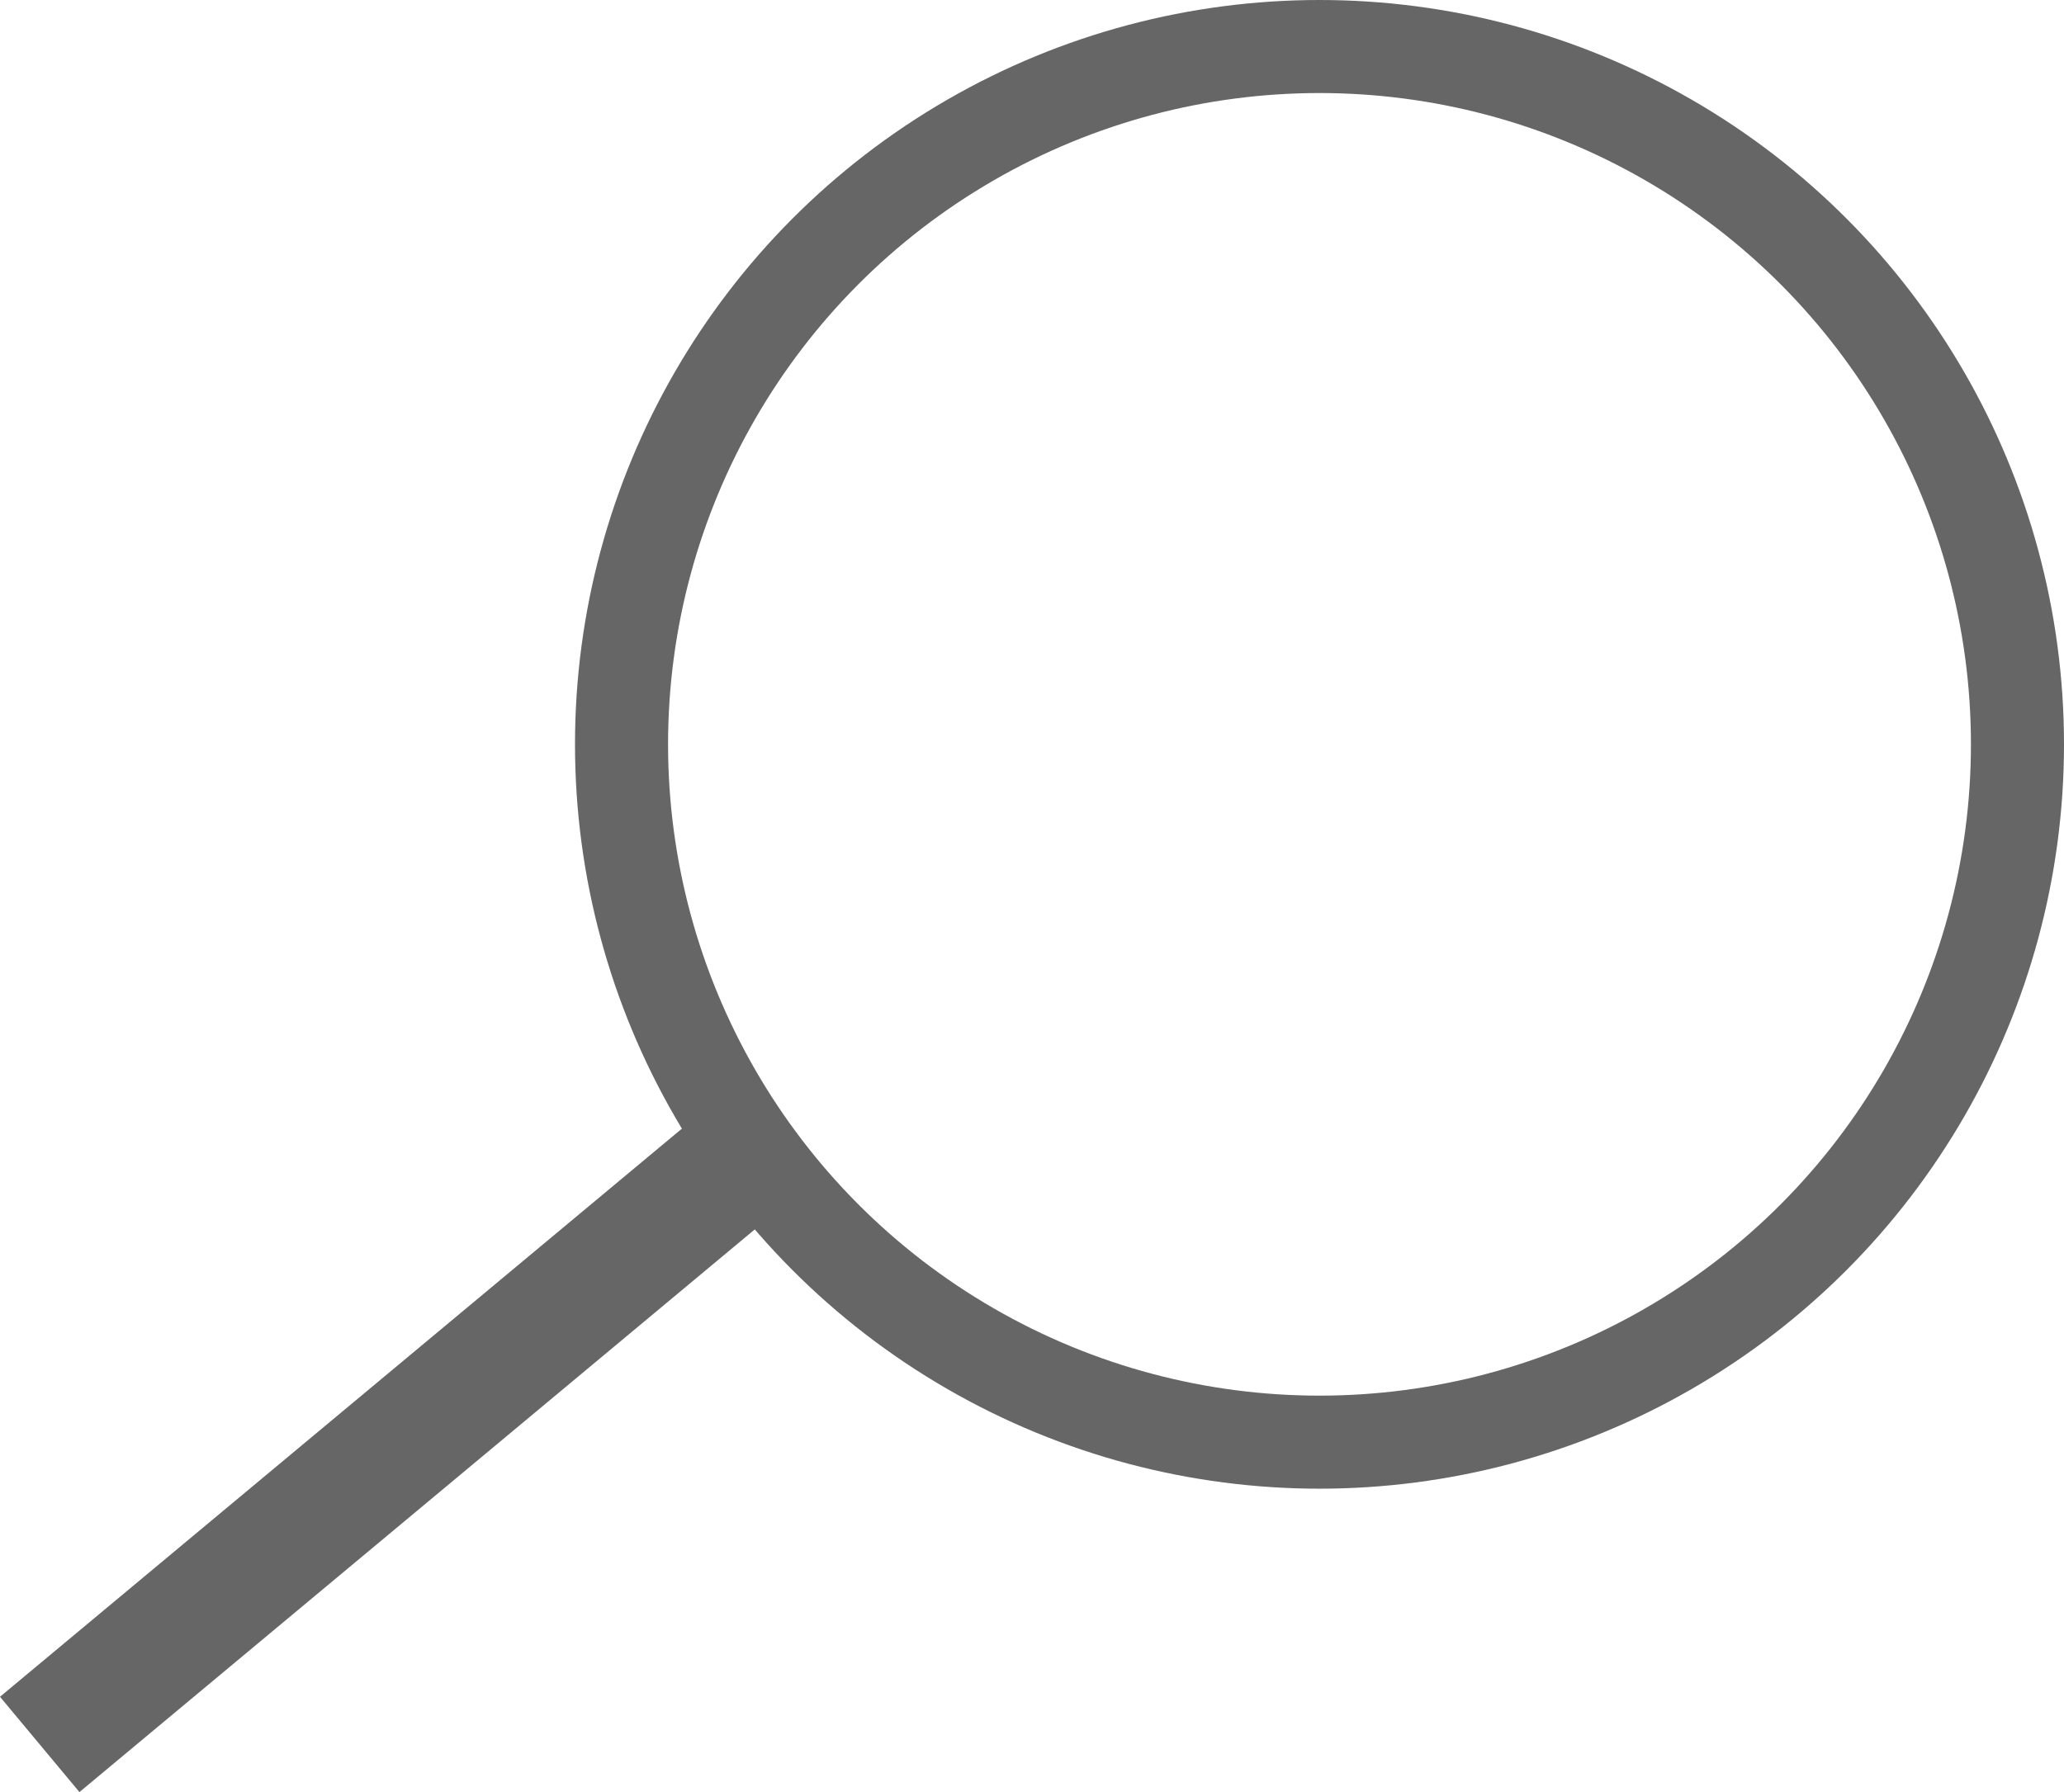 <svg xmlns="http://www.w3.org/2000/svg" width="33.268" height="28.891" viewBox="0 0 33.268 28.891">
  <g id="searchSymb" transform="translate(-1557.732 -243)" opacity="0.6">
    <g id="Ellipse_16" data-name="Ellipse 16" transform="translate(1567 243)" fill="none" stroke="#000" stroke-width="1.5">
      <circle cx="12" cy="12" r="12" stroke="none"/>
      <circle cx="12" cy="12" r="11.25" fill="none"/>
    </g>
    <line id="Line_9" data-name="Line 9" y1="10" x2="12" transform="translate(1558.372 261.123)" fill="none" stroke="#000" stroke-width="2"/>
  </g>
</svg>
